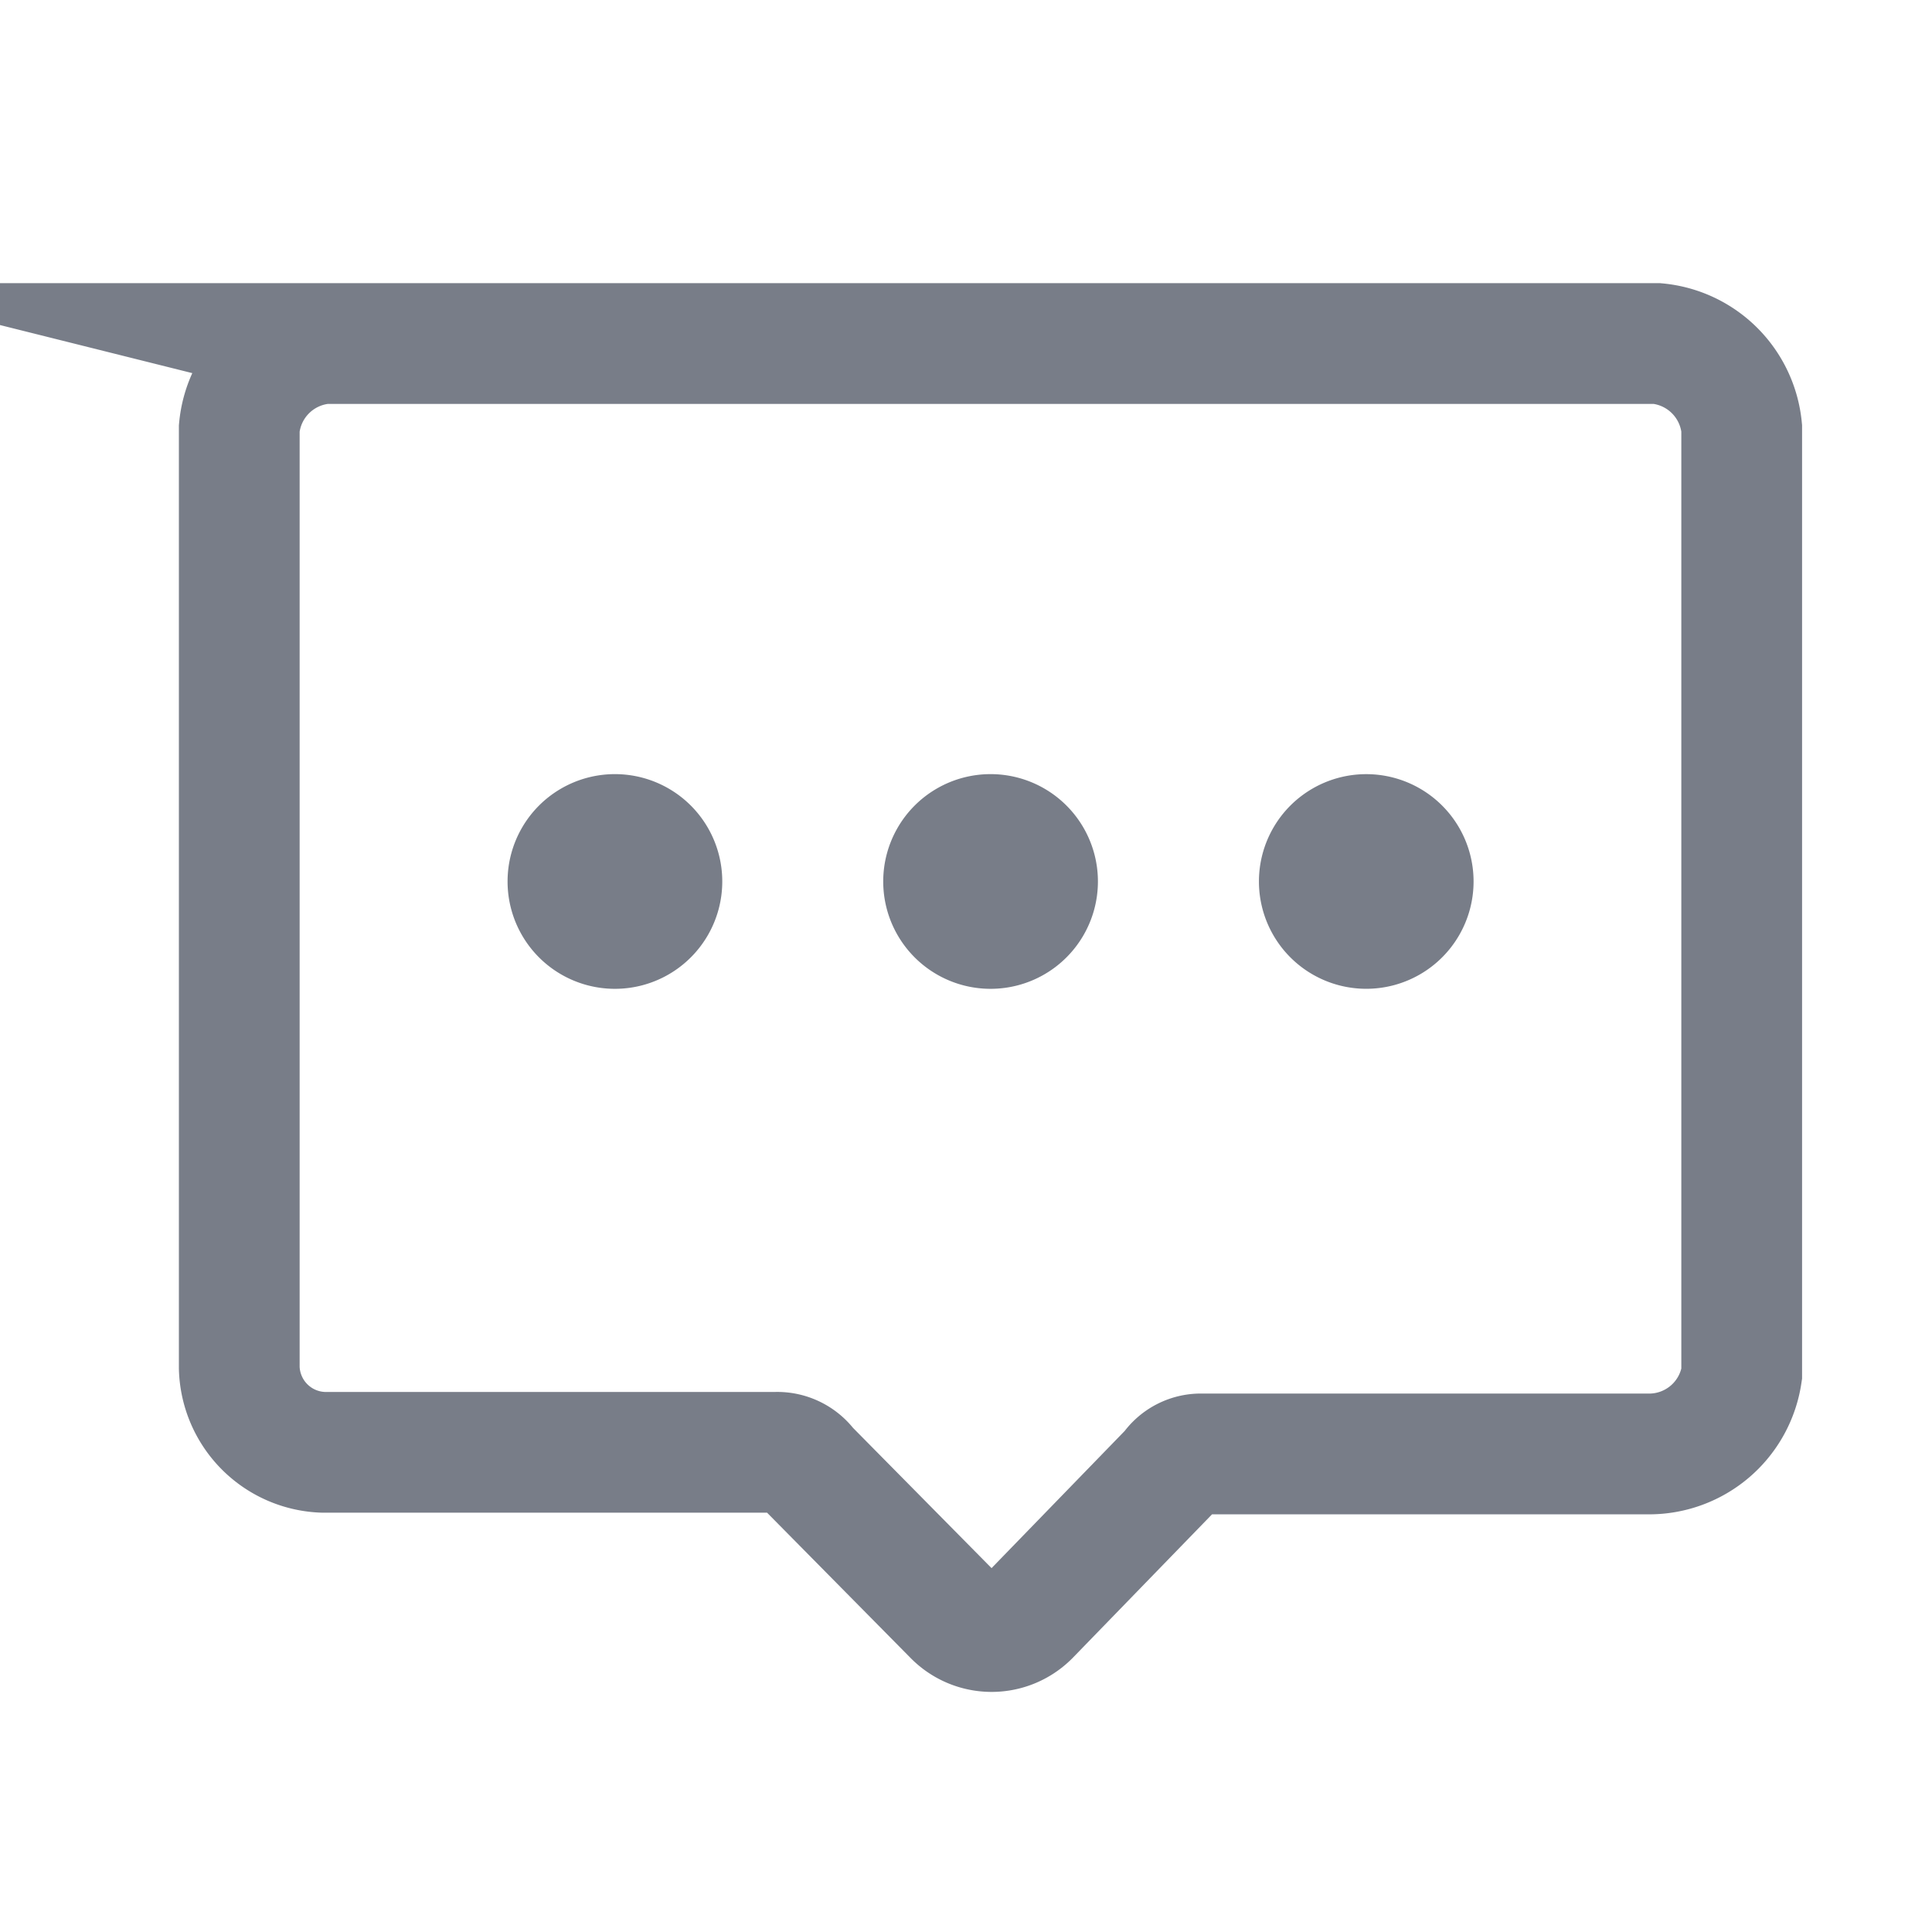 <svg xmlns="http://www.w3.org/2000/svg" width="32" height="32" viewBox="0 0 32 32">
  <defs>
    <style>
      .cls-1, .cls-2 {
        fill: none;
      }

      .cls-2 {
        stroke: #787d88;
        stroke-miterlimit: 10;
        stroke-width: 2px;
      }

      .cls-3 {
        fill: #787d88;
      }
    </style>
  </defs>
  <g id="icon_zx" transform="translate(-540.5 -487.5)">
    <rect id="矩形_775" data-name="矩形 775" class="cls-1" width="32" height="32" transform="translate(540.5 487.5)"/>
    <path id="路径_1121" data-name="路径 1121" class="cls-2" d="M545.856,492.192a1.552,1.552,0,0,0-1.393,1.4v15.563a1.438,1.438,0,0,0,1.394,1.4h7.5a.62.62,0,0,1,.519.256l2.416,2.446a.883.883,0,0,0,1.264,0l2.339-2.41a.594.594,0,0,1,.518-.265H567.8a1.55,1.55,0,0,0,1.548-1.322V493.59a1.554,1.554,0,0,0-1.4-1.4h-22.1Z" transform="translate(0 1)"/>
    <g id="组_326" data-name="组 326" transform="translate(0 1)">
      <path id="路径_1122" data-name="路径 1122" class="cls-3" d="M548.907,501.1a1.778,1.778,0,0,1,3.556,0h0a1.778,1.778,0,0,1-3.556,0Z"/>
      <path id="路径_1123" data-name="路径 1123" class="cls-3" d="M555.129,501.1a1.778,1.778,0,0,1,3.556,0h0a1.778,1.778,0,1,1-3.556,0Z"/>
      <path id="路径_1124" data-name="路径 1124" class="cls-3" d="M561.352,501.1a1.777,1.777,0,0,1,3.555,0h0a1.777,1.777,0,1,1-3.555,0Z"/>
    </g>
  </g>
</svg>
